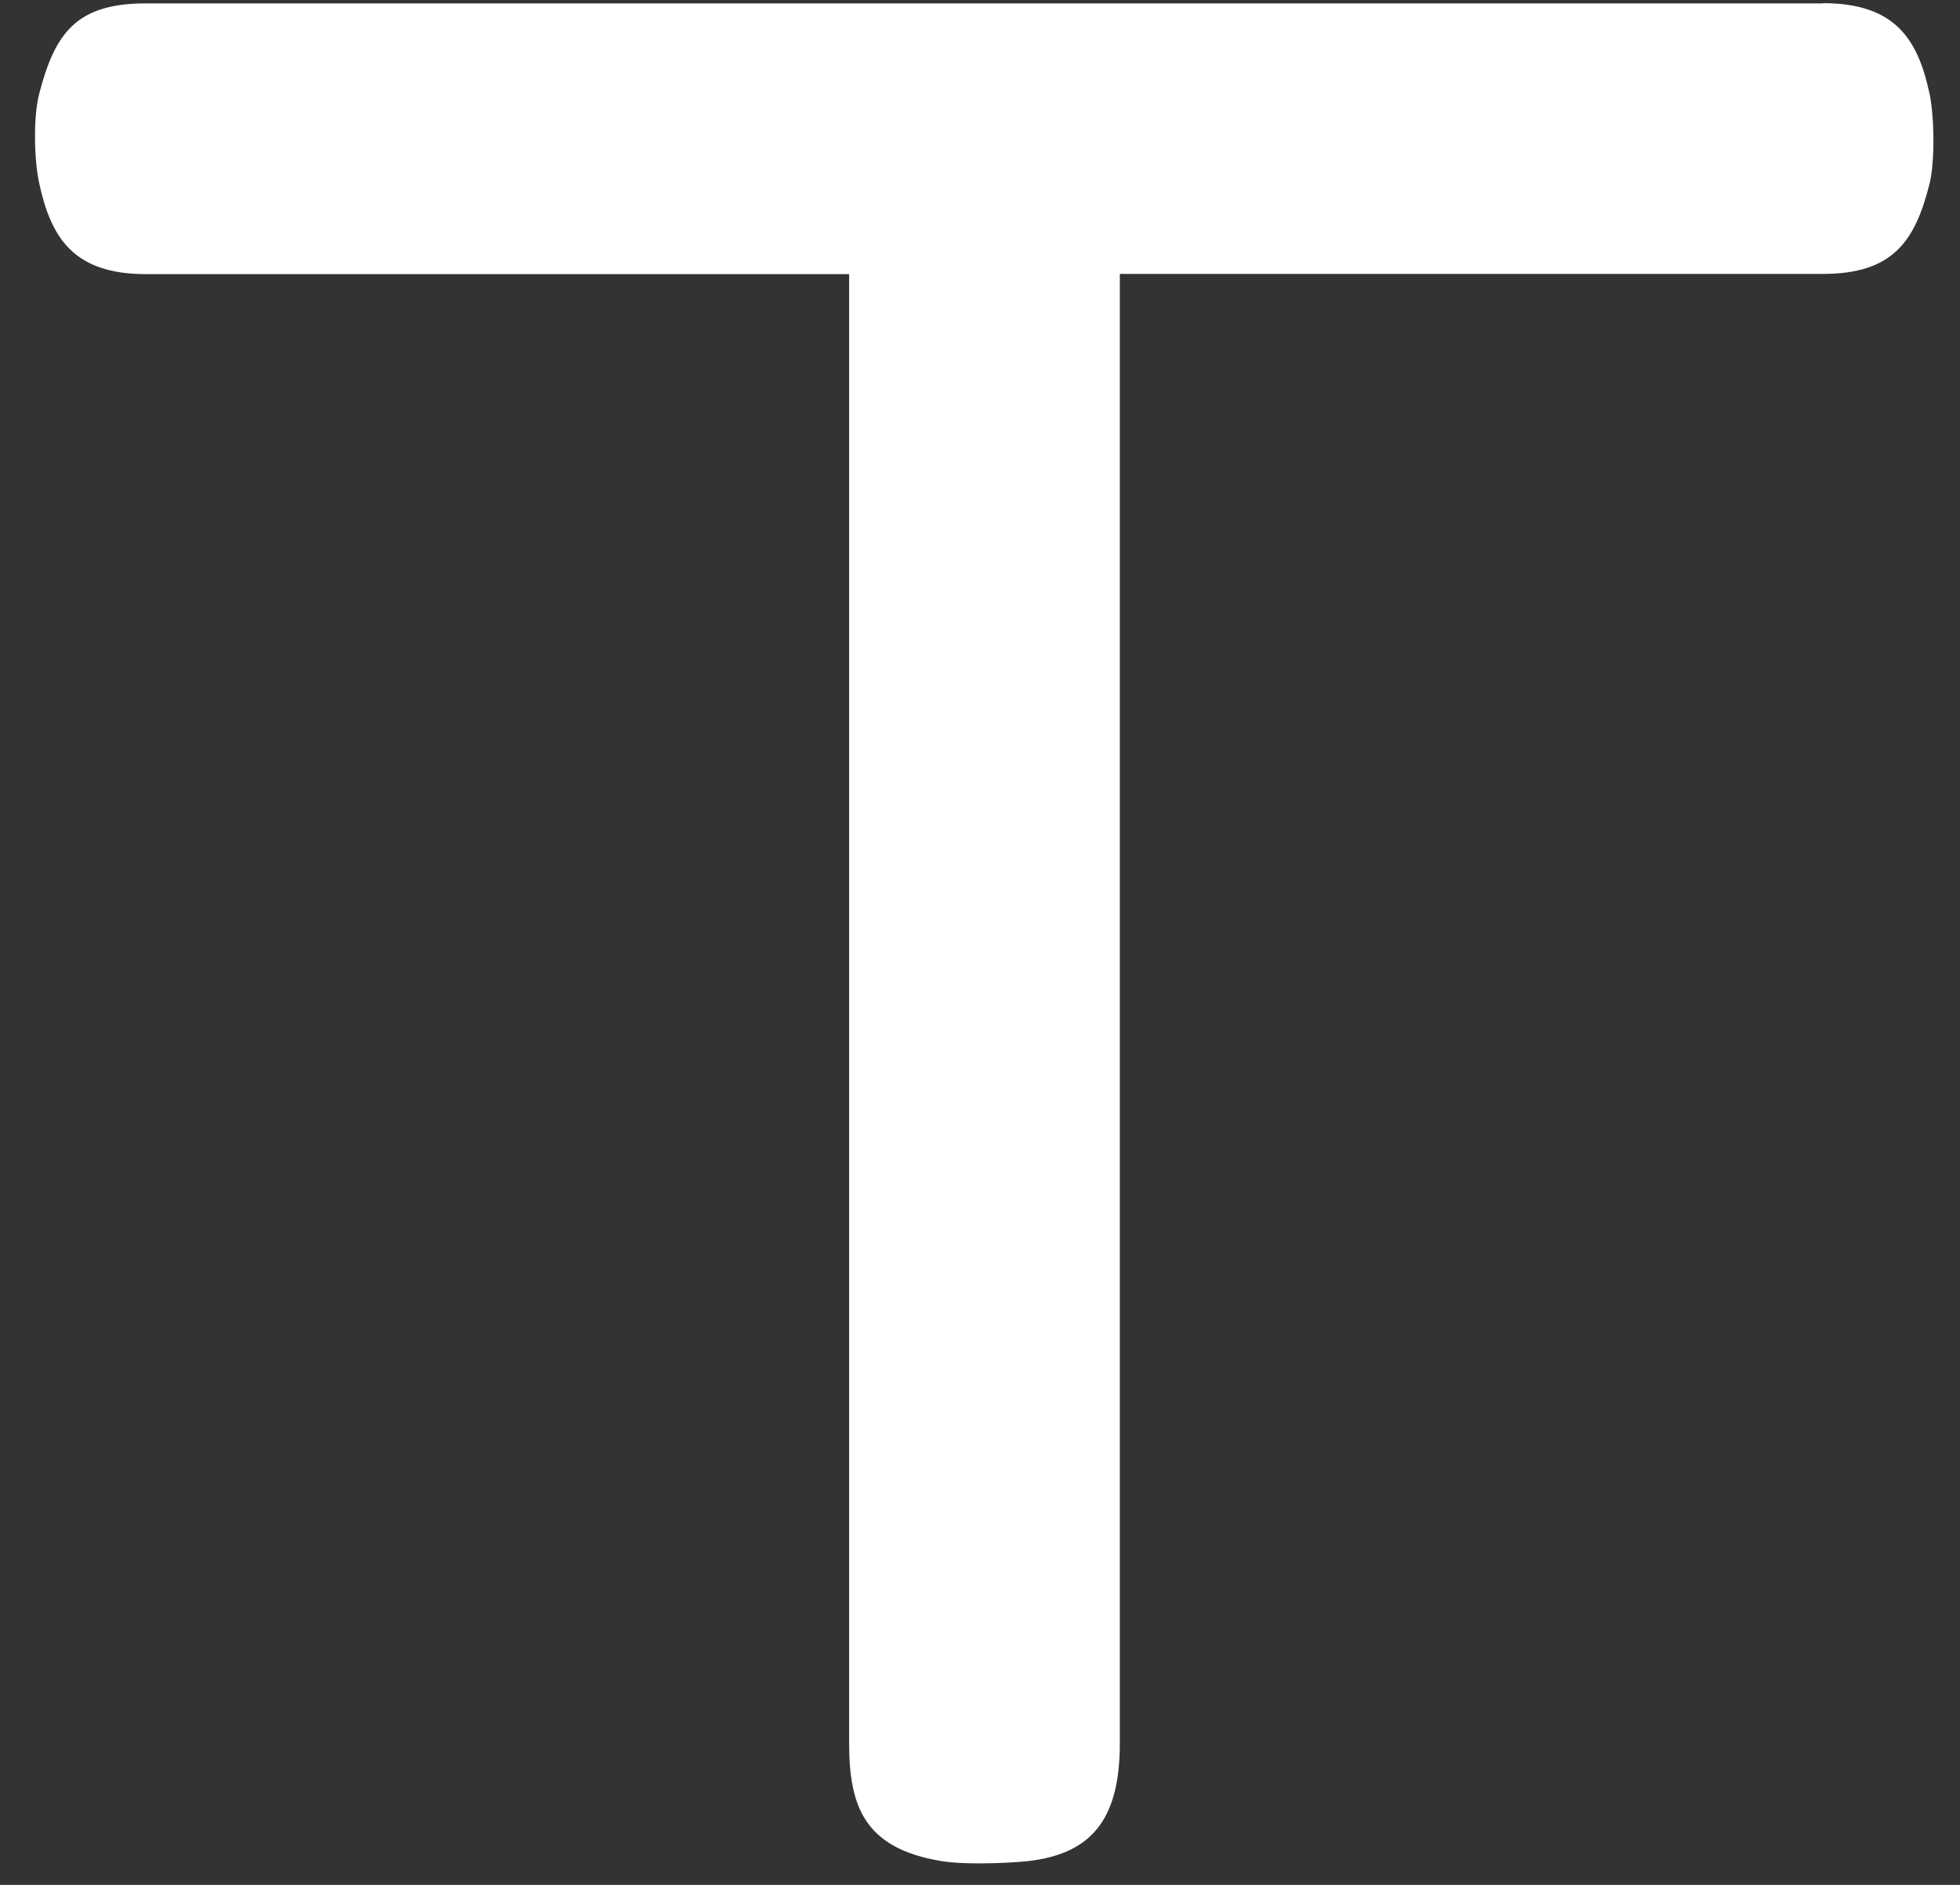 <svg width="26" height="25" viewBox="0 0 26 25" fill="none" xmlns="http://www.w3.org/2000/svg">
<rect x="0" y="0" width="26" height="25" fill="#333333" stroke="none"/>
<path d="M24.179 0.045H1.933C1.004 0.045 0.728 0.448 0.52 1.243C0.44 1.55 0.452 2.121 0.52 2.43C0.676 3.154 0.976 3.636 1.936 3.636H11.264V23.12C11.264 23.958 11.467 24.512 12.475 24.682C12.609 24.706 12.8 24.715 12.996 24.715C13.234 24.715 13.48 24.701 13.635 24.685C14.489 24.588 14.855 24.121 14.855 23.12V3.633H24.183C25.115 3.633 25.408 3.192 25.597 2.432C25.67 2.137 25.658 1.534 25.597 1.248C25.443 0.524 25.144 0.042 24.181 0.042L24.179 0.045Z" fill="white"/>
</svg>
